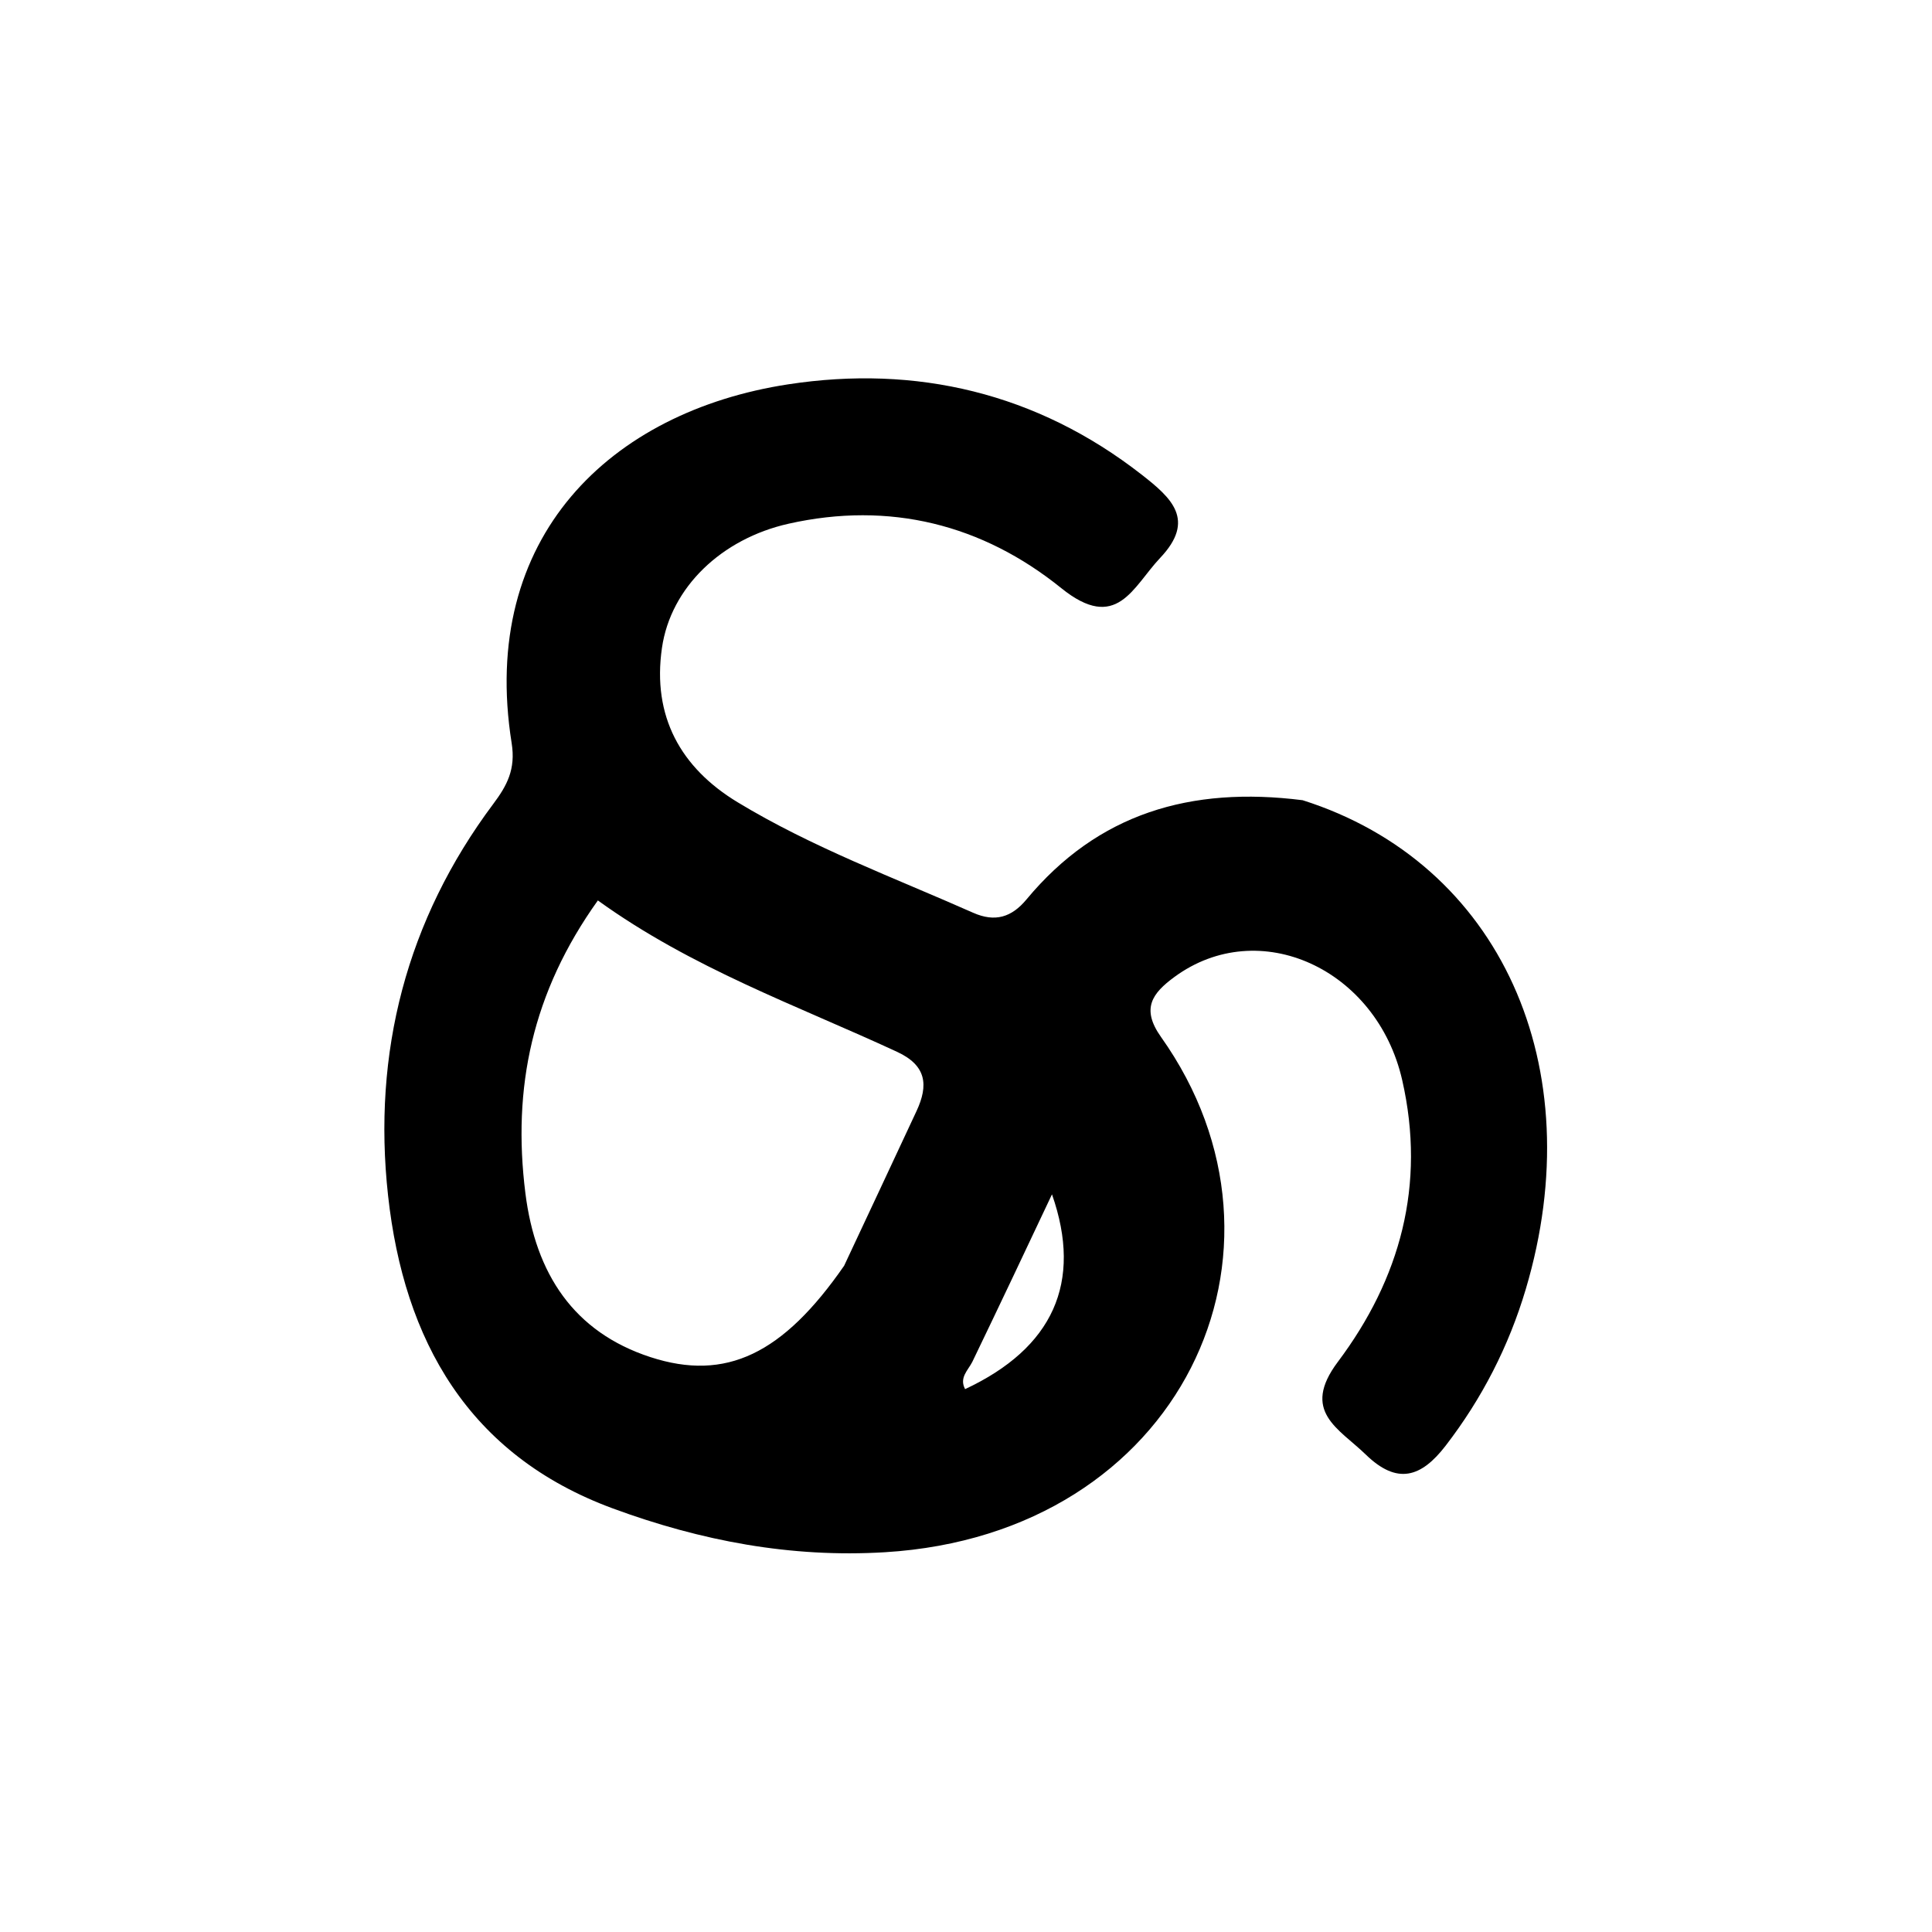 <?xml version="1.0" encoding="utf-8"?>
<svg version="1.1" id="Layer_1" xmlns="http://www.w3.org/2000/svg" x="0px" y="0px" width="100%" viewBox="0 0 496 496" enable-background="new 0 0 496 496">
  <g transform="matrix(3.106, 0, 0, 3.144, -464.774, -495.106)" style="">
    <path fill="#000000" opacity="1" stroke="none" d="M 257.307 222.819 C 273.659 227.938 281.222 244.584 275.751 262.748 C 274.349 267.402 272.135 271.674 269.123 275.534 C 267.11 278.114 265.13 278.749 262.531 276.255 C 260.3 274.114 257.139 272.737 260.218 268.683 C 265.364 261.906 267.512 254.251 265.54 245.684 C 263.444 236.58 253.706 232.177 246.708 237.254 C 244.878 238.582 243.935 239.834 245.602 242.153 C 258.119 259.572 247.287 282.751 222.79 284.226 C 215.005 284.694 207.567 283.298 200.293 280.651 C 188.35 276.304 183.03 266.934 181.713 255.098 C 180.415 243.439 183.23 232.606 190.413 223.117 C 191.541 221.627 192.274 220.3 191.929 218.162 C 189.214 201.338 200.099 191.084 214.785 188.86 C 225.336 187.262 235.318 189.539 244.005 196.236 C 246.477 198.142 248.499 199.938 245.534 203.031 C 243.265 205.398 241.956 209.169 237.357 205.501 C 230.844 200.306 223.18 198.388 214.815 200.242 C 209.285 201.469 205.074 205.432 204.351 210.387 C 203.534 215.982 205.908 220.172 210.598 222.981 C 216.759 226.671 223.514 229.134 230.069 232.007 C 231.883 232.803 233.255 232.382 234.483 230.921 C 240.378 223.907 248.029 221.66 257.307 222.819 M 219.409 260.834 C 221.405 256.623 223.409 252.415 225.395 248.199 C 226.386 246.096 226.23 244.485 223.79 243.367 C 215.508 239.574 206.854 236.558 199.054 231.004 C 193.622 238.51 191.97 246.294 193.064 254.908 C 193.902 261.507 197.075 266.255 203.396 268.293 C 209.658 270.312 214.367 268.021 219.409 260.834 M 230.001 268.69 C 229.642 269.383 228.907 269.979 229.408 270.908 C 236.659 267.558 239.148 262.209 236.59 255.002 C 234.436 259.51 232.373 263.829 230.001 268.69 Z"/>
  </g>
</svg>